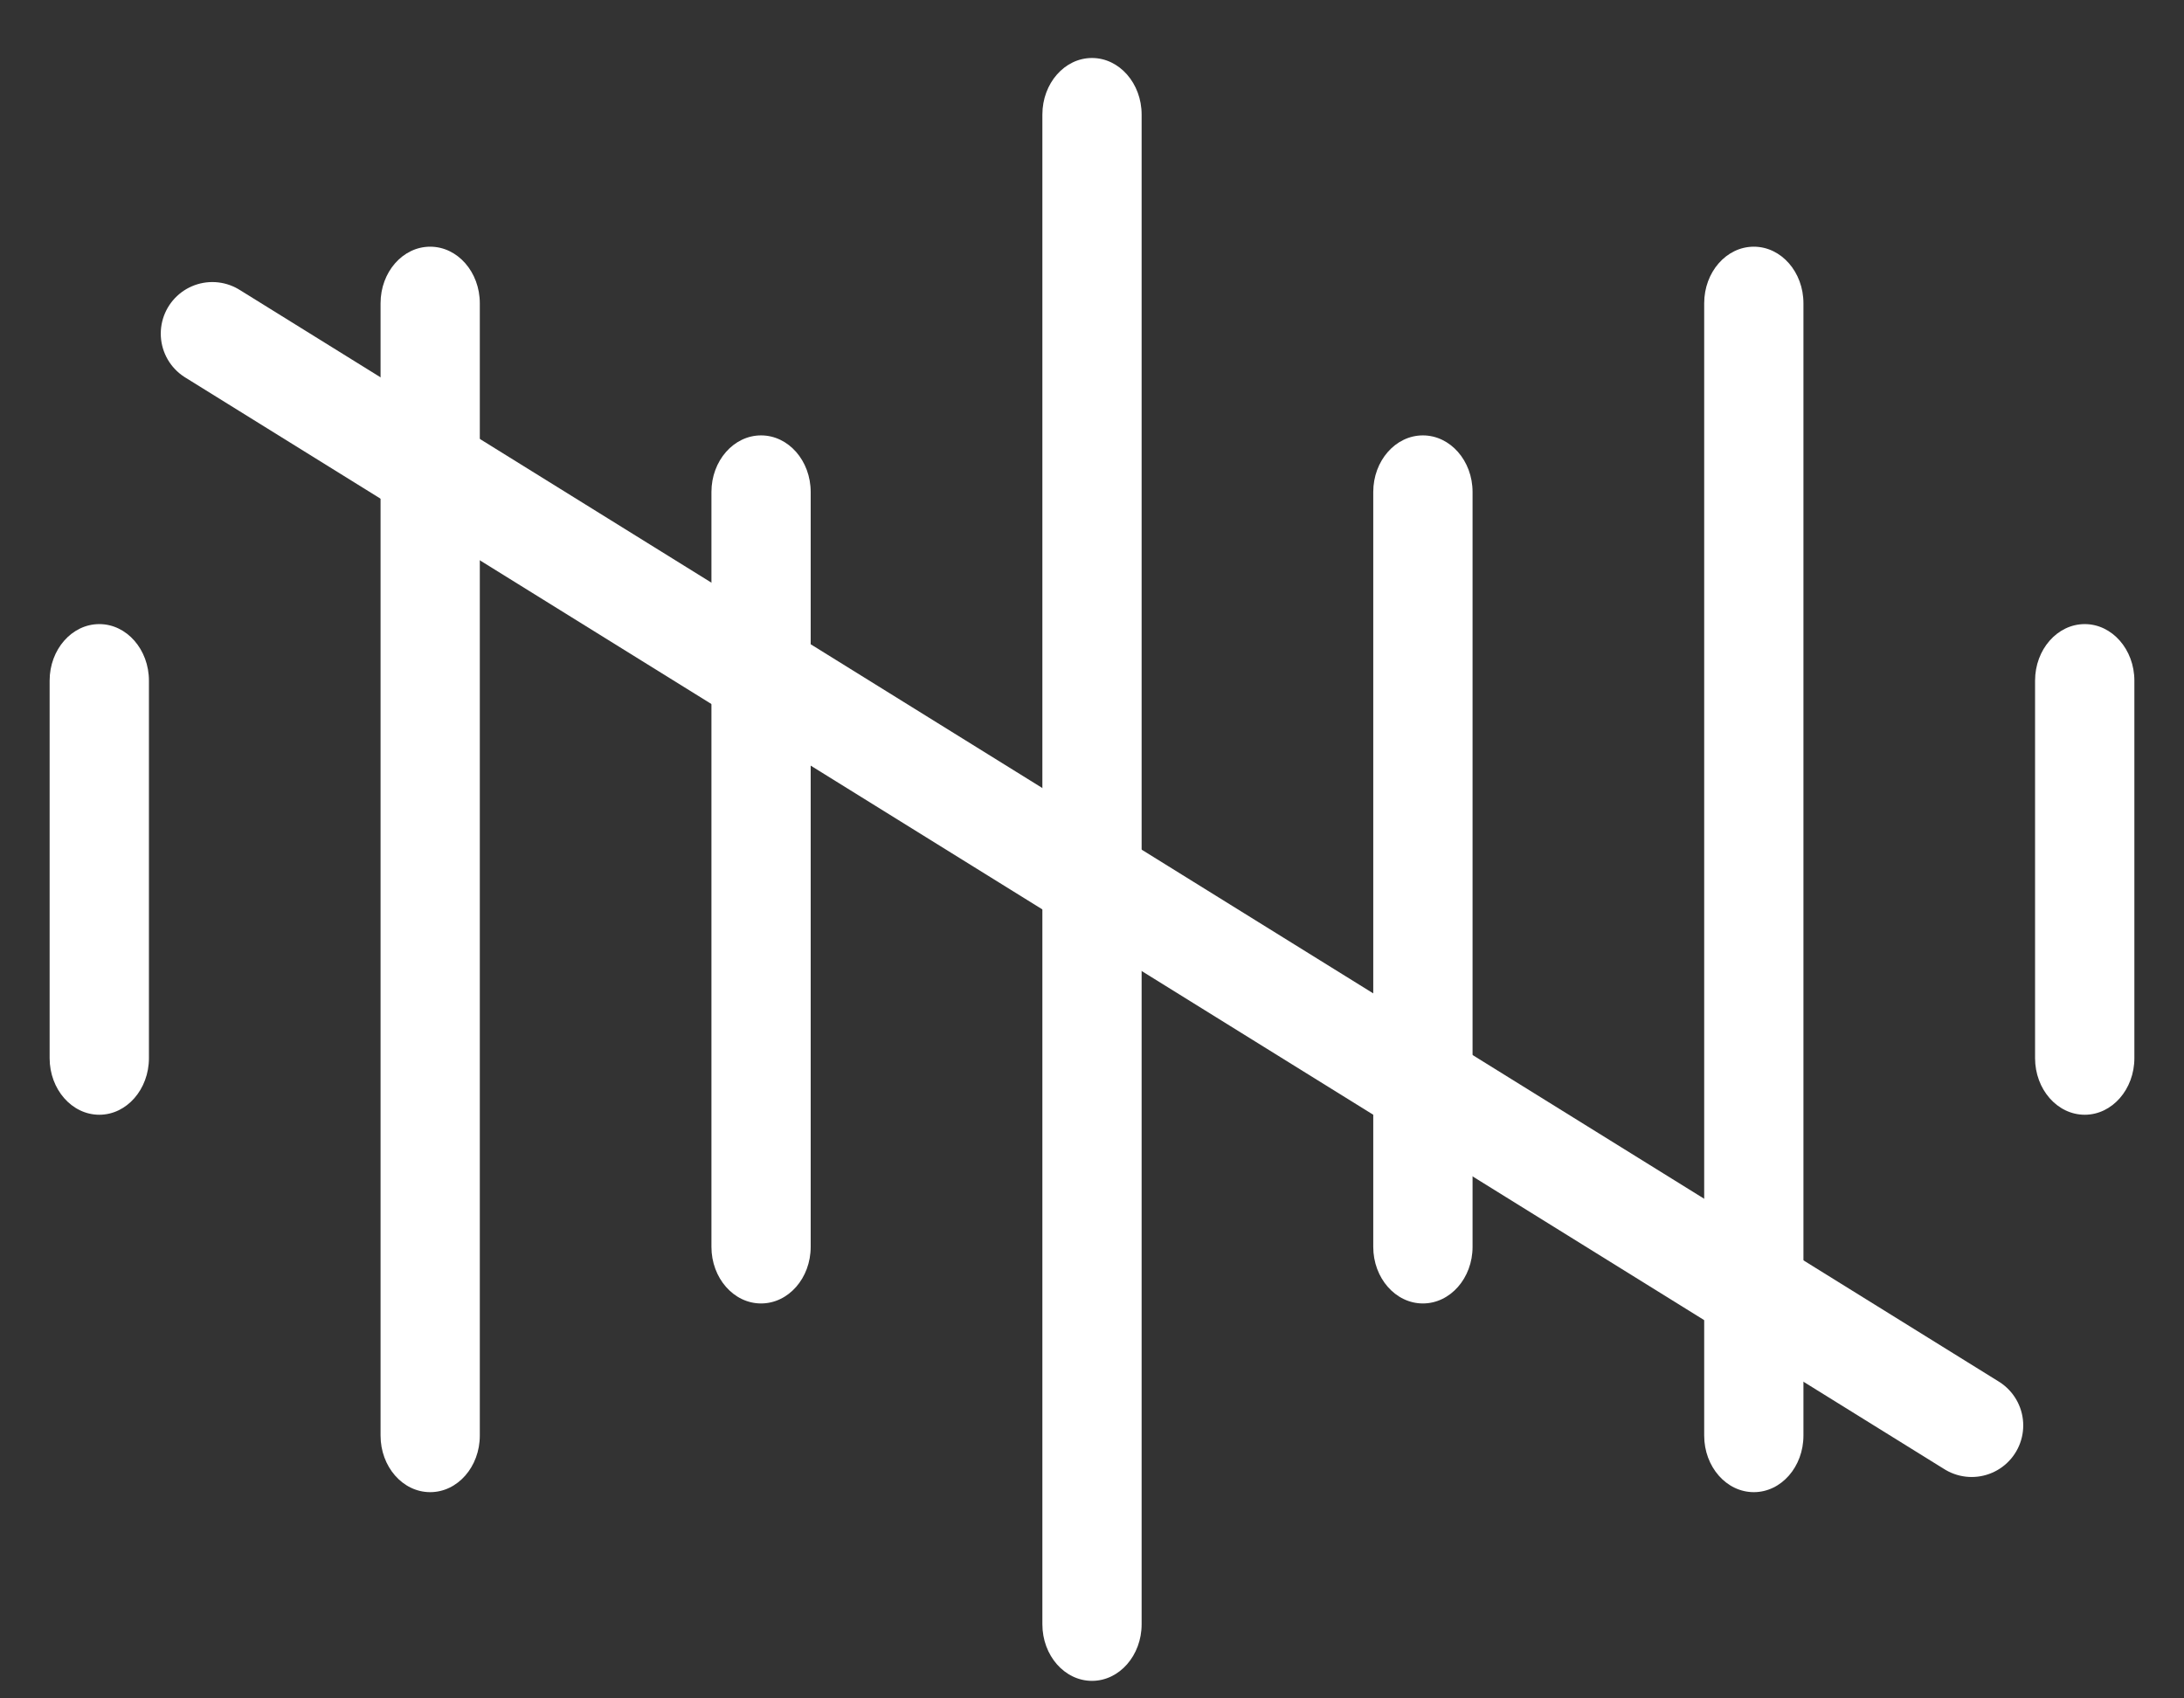 <svg width="36" height="28" viewBox="0 0 36 28" fill="none" xmlns="http://www.w3.org/2000/svg">
<rect x="0" y="0" width="36" height="28" fill="#333333" stroke="none"/>
<g clip-path="url(#clip0_352_124)">
<path d="M18 0.956C17.548 0.956 17.182 1.374 17.182 1.889V26.778C17.182 27.293 17.548 27.711 18 27.711C18.451 27.711 18.818 27.293 18.818 26.778V1.889C18.818 1.374 18.451 0.956 18 0.956Z" fill="white"/>
<path d="M22.636 8.111V20.556C22.636 21.071 23.003 21.489 23.454 21.489C23.906 21.489 24.273 21.071 24.273 20.556V8.111C24.273 7.596 23.906 7.178 23.454 7.178C23.003 7.178 22.636 7.596 22.636 8.111Z" fill="white"/>
<path d="M28.909 24.6C29.361 24.6 29.727 24.182 29.727 23.667V5C29.727 4.485 29.361 4.067 28.909 4.067C28.457 4.067 28.091 4.485 28.091 5V23.667C28.091 24.182 28.457 24.6 28.909 24.6Z" fill="white"/>
<path d="M35.182 11.222C35.182 10.707 34.815 10.289 34.364 10.289C33.912 10.289 33.545 10.707 33.545 11.222V17.444C33.545 17.96 33.912 18.378 34.364 18.378C34.815 18.378 35.182 17.96 35.182 17.444V11.222Z" fill="white"/>
<path d="M11.727 8.111V20.556C11.727 21.071 12.094 21.489 12.545 21.489C12.997 21.489 13.363 21.071 13.363 20.556V8.111C13.363 7.596 12.997 7.178 12.545 7.178C12.094 7.178 11.727 7.596 11.727 8.111Z" fill="white"/>
<path d="M7.091 4.067C6.639 4.067 6.273 4.485 6.273 5V23.667C6.273 24.182 6.639 24.6 7.091 24.6C7.543 24.6 7.909 24.182 7.909 23.667V5C7.909 4.485 7.543 4.067 7.091 4.067Z" fill="white"/>
<path d="M0.818 17.444C0.818 17.96 1.185 18.378 1.637 18.378C2.088 18.378 2.455 17.96 2.455 17.444V11.222C2.455 10.707 2.088 10.289 1.637 10.289C1.185 10.289 0.818 10.707 0.818 11.222V17.444Z" fill="white"/>
  <path d="M8.5 2a.5.5 0 0 1 .5.5v11a.5.5 0 0 1-1 0v-11a.5.5 0 0 1 .5-.5m-2 2a.5.5 0 0 1 .5.5v7a.5.5 0 0 1-1 0v-7a.5.5 0 0 1 .5-.5m4 0a.5.5 0 0 1 .5.5v7a.5.5 0 0 1-1 0v-7a.5.5 0 0 1 .5-.5m-6 1.5A.5.5 0 0 1 5 6v4a.5.5 0 0 1-1 0V6a.5.5 0 0 1 .5-.5m8 0a.5.5 0 0 1 .5.5v4a.5.5 0 0 1-1 0V6a.5.5 0 0 1 .5-.5m-10 1A.5.5 0 0 1 3 7v2a.5.5 0 0 1-1 0V7a.5.5 0 0 1 .5-.5m12 0a.5.5 0 0 1 .5.5v2a.5.5 0 0 1-1 0V7a.5.5 0 0 1 .5-.5" />
          <path
            stroke="#FFF"
            stroke-linecap="round"
            d="M3.5 5.5 L32.5 23.5"
            stroke-width="1.7"
          />
</g>
<defs>
<clipPath id="clip0_352_124">
<rect width="36" height="28" fill="white"/>
</clipPath>
</defs>
</svg>
